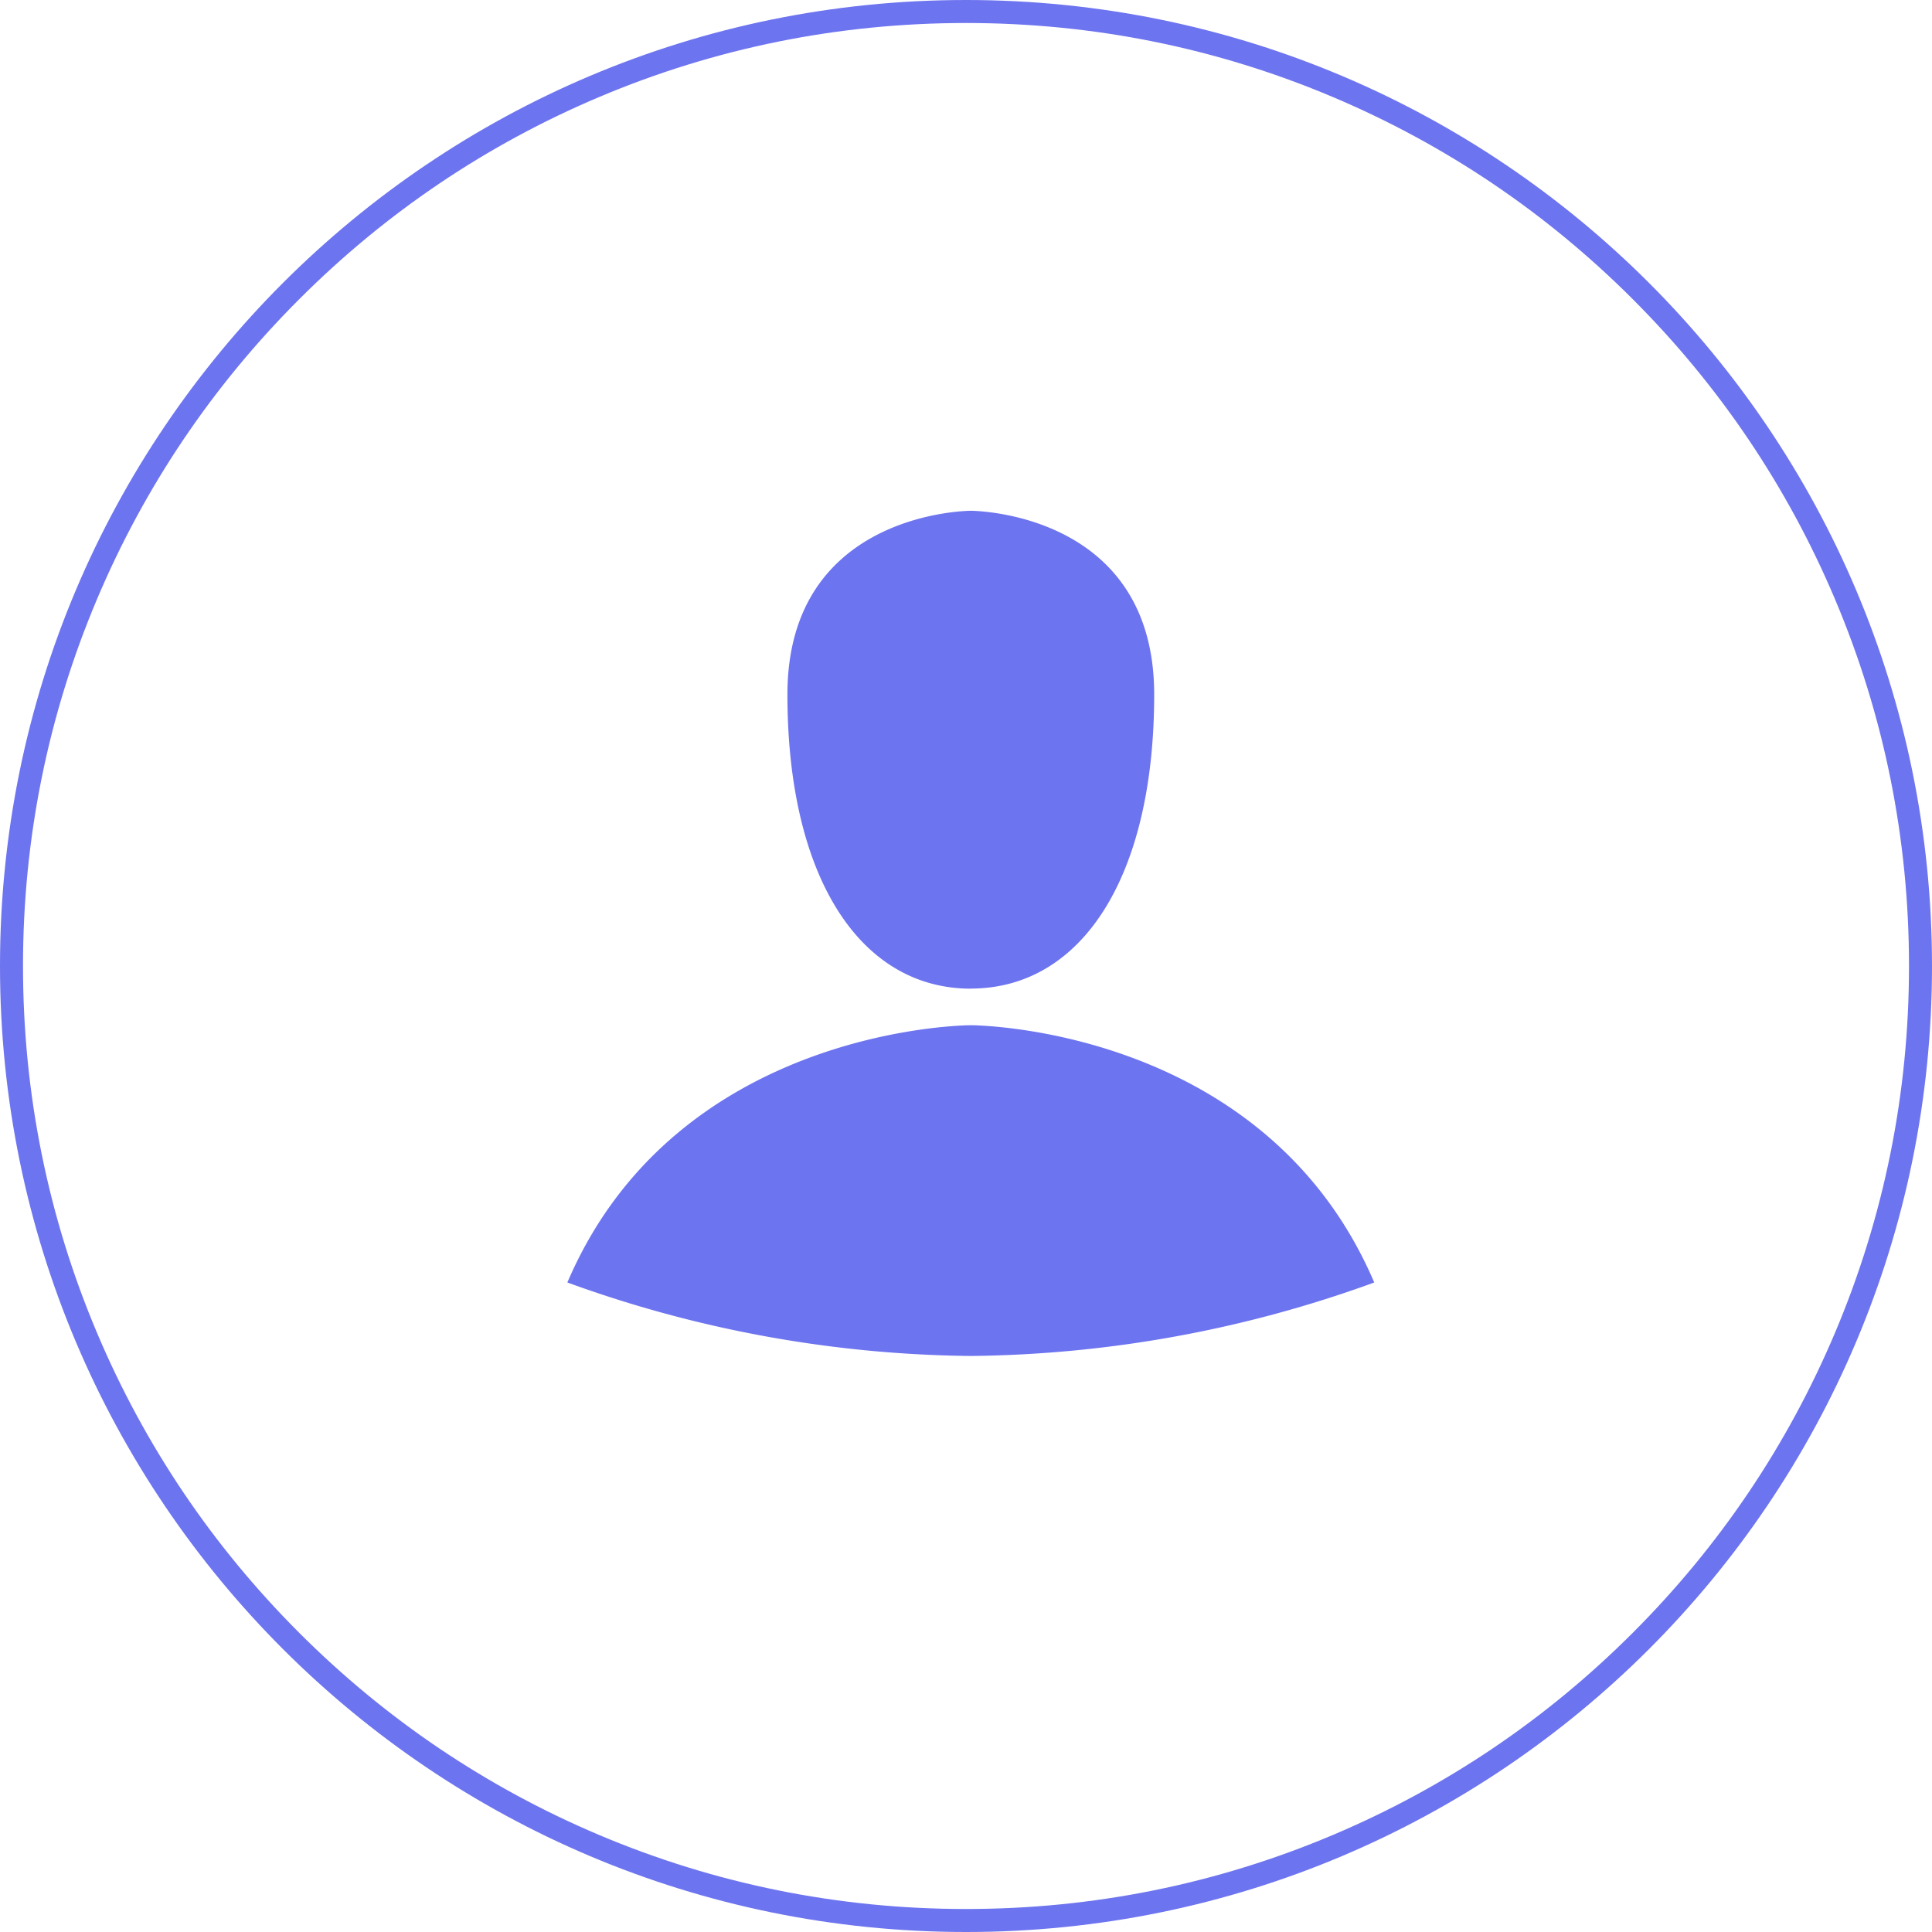 <svg xmlns="http://www.w3.org/2000/svg" id="prefix__Component_307_33" width="84" height="84" data-name="Component 307 – 33" viewBox="0 0 84 84">
    <g id="prefix__Path_2220" data-name="Path 2220" style="fill:none">
        <path d="M42 83.5c-5.603 0-11.038-1.097-16.154-3.261-4.941-2.09-9.38-5.083-13.19-8.894-3.812-3.812-6.805-8.25-8.895-13.191C1.597 53.038.5 47.603.5 42s1.097-11.038 3.261-16.154c2.09-4.941 5.083-9.38 8.894-13.19 3.812-3.812 8.25-6.805 13.191-8.895C30.962 1.597 36.397.5 42 .5s11.038 1.097 16.154 3.261c4.941 2.09 9.38 5.083 13.19 8.894 3.812 3.812 6.805 8.25 8.895 13.191C82.403 30.962 83.5 36.397 83.5 42s-1.097 11.038-3.261 16.154c-2.09 4.941-5.083 9.38-8.894 13.19-3.812 3.812-8.25 6.805-13.191 8.895C53.038 82.403 47.603 83.5 42 83.5z" style="stroke:none"/>
        <path d="M42 1c-5.535 0-10.905 1.084-15.959 3.222-4.882 2.065-9.267 5.02-13.032 8.787-3.766 3.765-6.722 8.15-8.787 13.032C2.084 31.095 1 36.465 1 42s1.084 10.905 3.222 15.959c2.065 4.882 5.02 9.267 8.787 13.032 3.765 3.766 8.15 6.722 13.032 8.787C31.095 81.916 36.465 83 42 83s10.905-1.084 15.959-3.222c4.882-2.065 9.267-5.02 13.032-8.787 3.766-3.765 6.722-8.15 8.787-13.032C81.916 52.905 83 47.535 83 42s-1.084-10.905-3.222-15.959c-2.065-4.882-5.02-9.267-8.787-13.032-3.765-3.766-8.15-6.722-13.032-8.787C52.905 2.084 47.535 1 42 1m0-1c23.196 0 42 18.804 42 42S65.196 84 42 84 0 65.196 0 42 18.804 0 42 0z" style="stroke:none;fill:#6d74ef"/>
    </g>
    <g id="prefix__users" transform="translate(24.667 22.207)">
        <path id="prefix__users-2" d="M85.822 35.69s-12.759 0-17.541 11.185a52.675 52.675 0 0 0 17.541 3.195 52.675 52.675 0 0 0 17.541-3.195C98.579 35.69 85.822 35.69 85.822 35.69zm0-1.594c4.784 0 7.973-4.793 7.973-12.784s-7.973-7.989-7.973-7.989-7.973 0-7.973 7.989S81.038 34.1 85.822 34.1z" data-name="users" transform="translate(-68.28 -13.322)" style="fill:#6d74ef"/>
    </g>
</svg>
